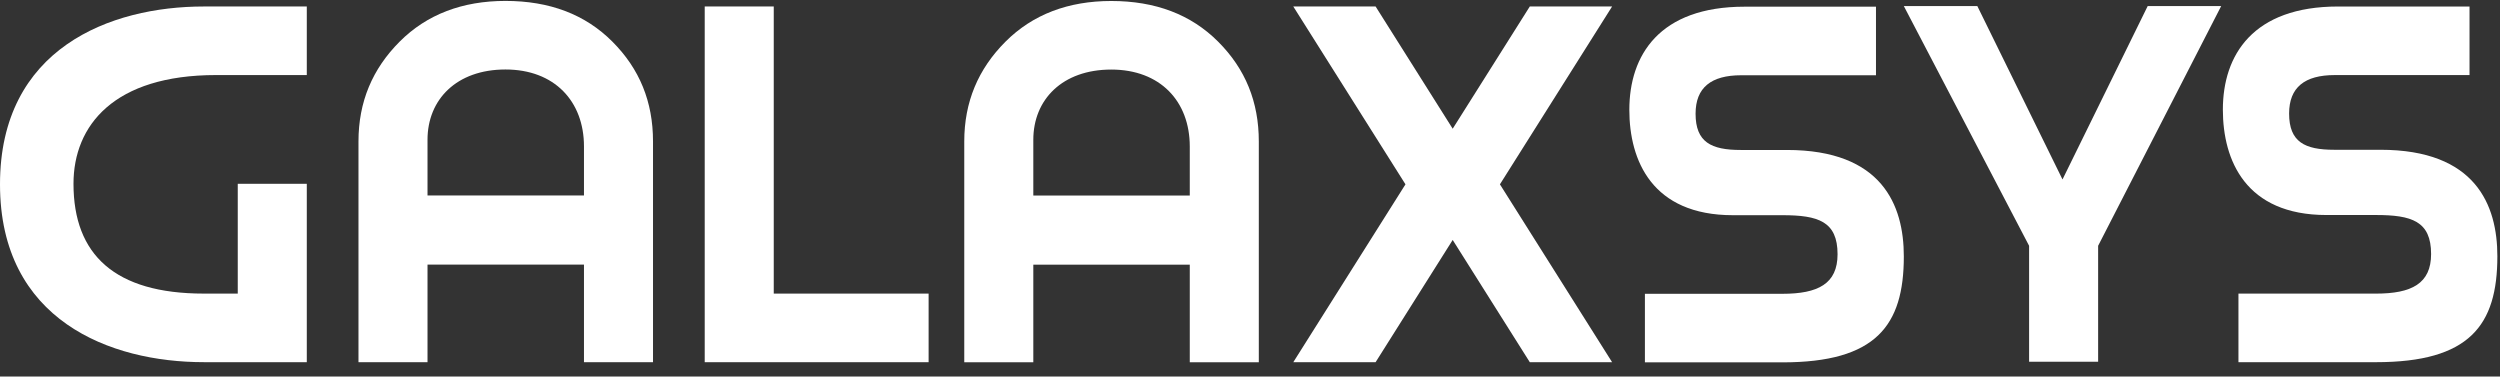 <svg width="166" height="25" viewBox="0 0 166 25" fill="none" xmlns="http://www.w3.org/2000/svg">
<rect x="0" y="0" width="166" height="25" fill="#333333" stroke="none"/>
<g clip-path="url(#clip0_2592_2935)">
<path d="M13.531 0.431C7.32 0.431 0 3.207 0 12.24C0 21.272 7.32 24.048 13.531 24.048H20.371V12.203H15.787V19.495H13.531C7.616 19.495 4.88 16.904 4.88 12.203C4.88 8.316 7.579 4.984 14.345 4.984H20.371V0.431H13.531Z" fill="white"/>
<path d="M28.387 9.278C28.387 6.613 30.31 4.614 33.563 4.614C36.816 4.614 38.776 6.724 38.776 9.722V12.98H28.387V9.278ZM28.387 24.048V17.57H38.776V24.048H43.36V9.389C43.36 6.761 42.473 4.577 40.661 2.763C38.85 0.949 36.484 0.061 33.563 0.061C30.716 0.061 28.35 0.949 26.538 2.763C24.727 4.577 23.803 6.761 23.803 9.389V24.048H28.387Z" fill="white"/>
<path d="M61.66 24.048V19.495H51.377V0.431H46.793V24.048H61.66Z" fill="white"/>
<path d="M68.612 9.283C68.612 6.618 70.534 4.619 73.788 4.619C77.041 4.619 79.001 6.729 79.001 9.727V12.985H68.612V9.283ZM68.612 24.053V17.575H79.001V24.053H83.585V9.394C83.585 6.766 82.698 4.582 80.886 2.768C79.075 0.954 76.708 0.066 73.788 0.066C70.941 0.066 68.575 0.954 66.763 2.768C64.951 4.582 64.027 6.766 64.027 9.394V24.053H68.612Z" fill="white"/>
<path d="M107.043 0.431H101.578L96.459 8.547L91.34 0.431H85.875L93.323 12.24L85.875 24.049H91.34L96.459 15.933L101.578 24.049H107.043L99.595 12.24L107.043 0.431Z" fill="white"/>
<path d="M115.84 0.444C110.183 0.444 108.188 3.665 108.188 7.292C108.188 10.661 109.702 14.289 115.063 14.289H118.354C120.72 14.289 122.014 14.696 122.014 16.88C122.014 18.842 120.72 19.508 118.354 19.508H109.222V24.061H118.354C124.566 24.061 126.414 21.618 126.414 17.028C126.414 13.622 124.972 9.958 118.65 9.958H115.581C113.621 9.958 112.586 9.439 112.586 7.552C112.586 5.812 113.622 4.997 115.618 4.997H124.565V0.444H115.84Z" fill="white"/>
<path d="M147.487 0.402H142.607L136.95 11.915L131.294 0.402H126.414L134.732 16.32V24.019H139.316V16.32L147.487 0.402Z" fill="white"/>
<path d="M155.251 0.432C149.594 0.432 147.598 3.653 147.598 7.28C147.598 10.649 149.114 14.277 154.474 14.277H157.765C160.131 14.277 161.425 14.684 161.425 16.868C161.425 18.83 160.131 19.496 157.765 19.496H148.633V24.049H157.765C163.976 24.049 165.825 21.606 165.825 17.016C165.825 13.61 164.382 9.945 158.061 9.945H154.992C153.033 9.945 151.997 9.427 151.997 7.539C151.997 5.8 153.033 4.985 155.029 4.985H163.976V0.432H155.251Z" fill="white"/>
</g>
<defs>
<clipPath id="clip0_2592_2935">
<rect width="166" height="24" fill="white" transform="translate(0 0.061)"/>
</clipPath>
</defs>
</svg>
